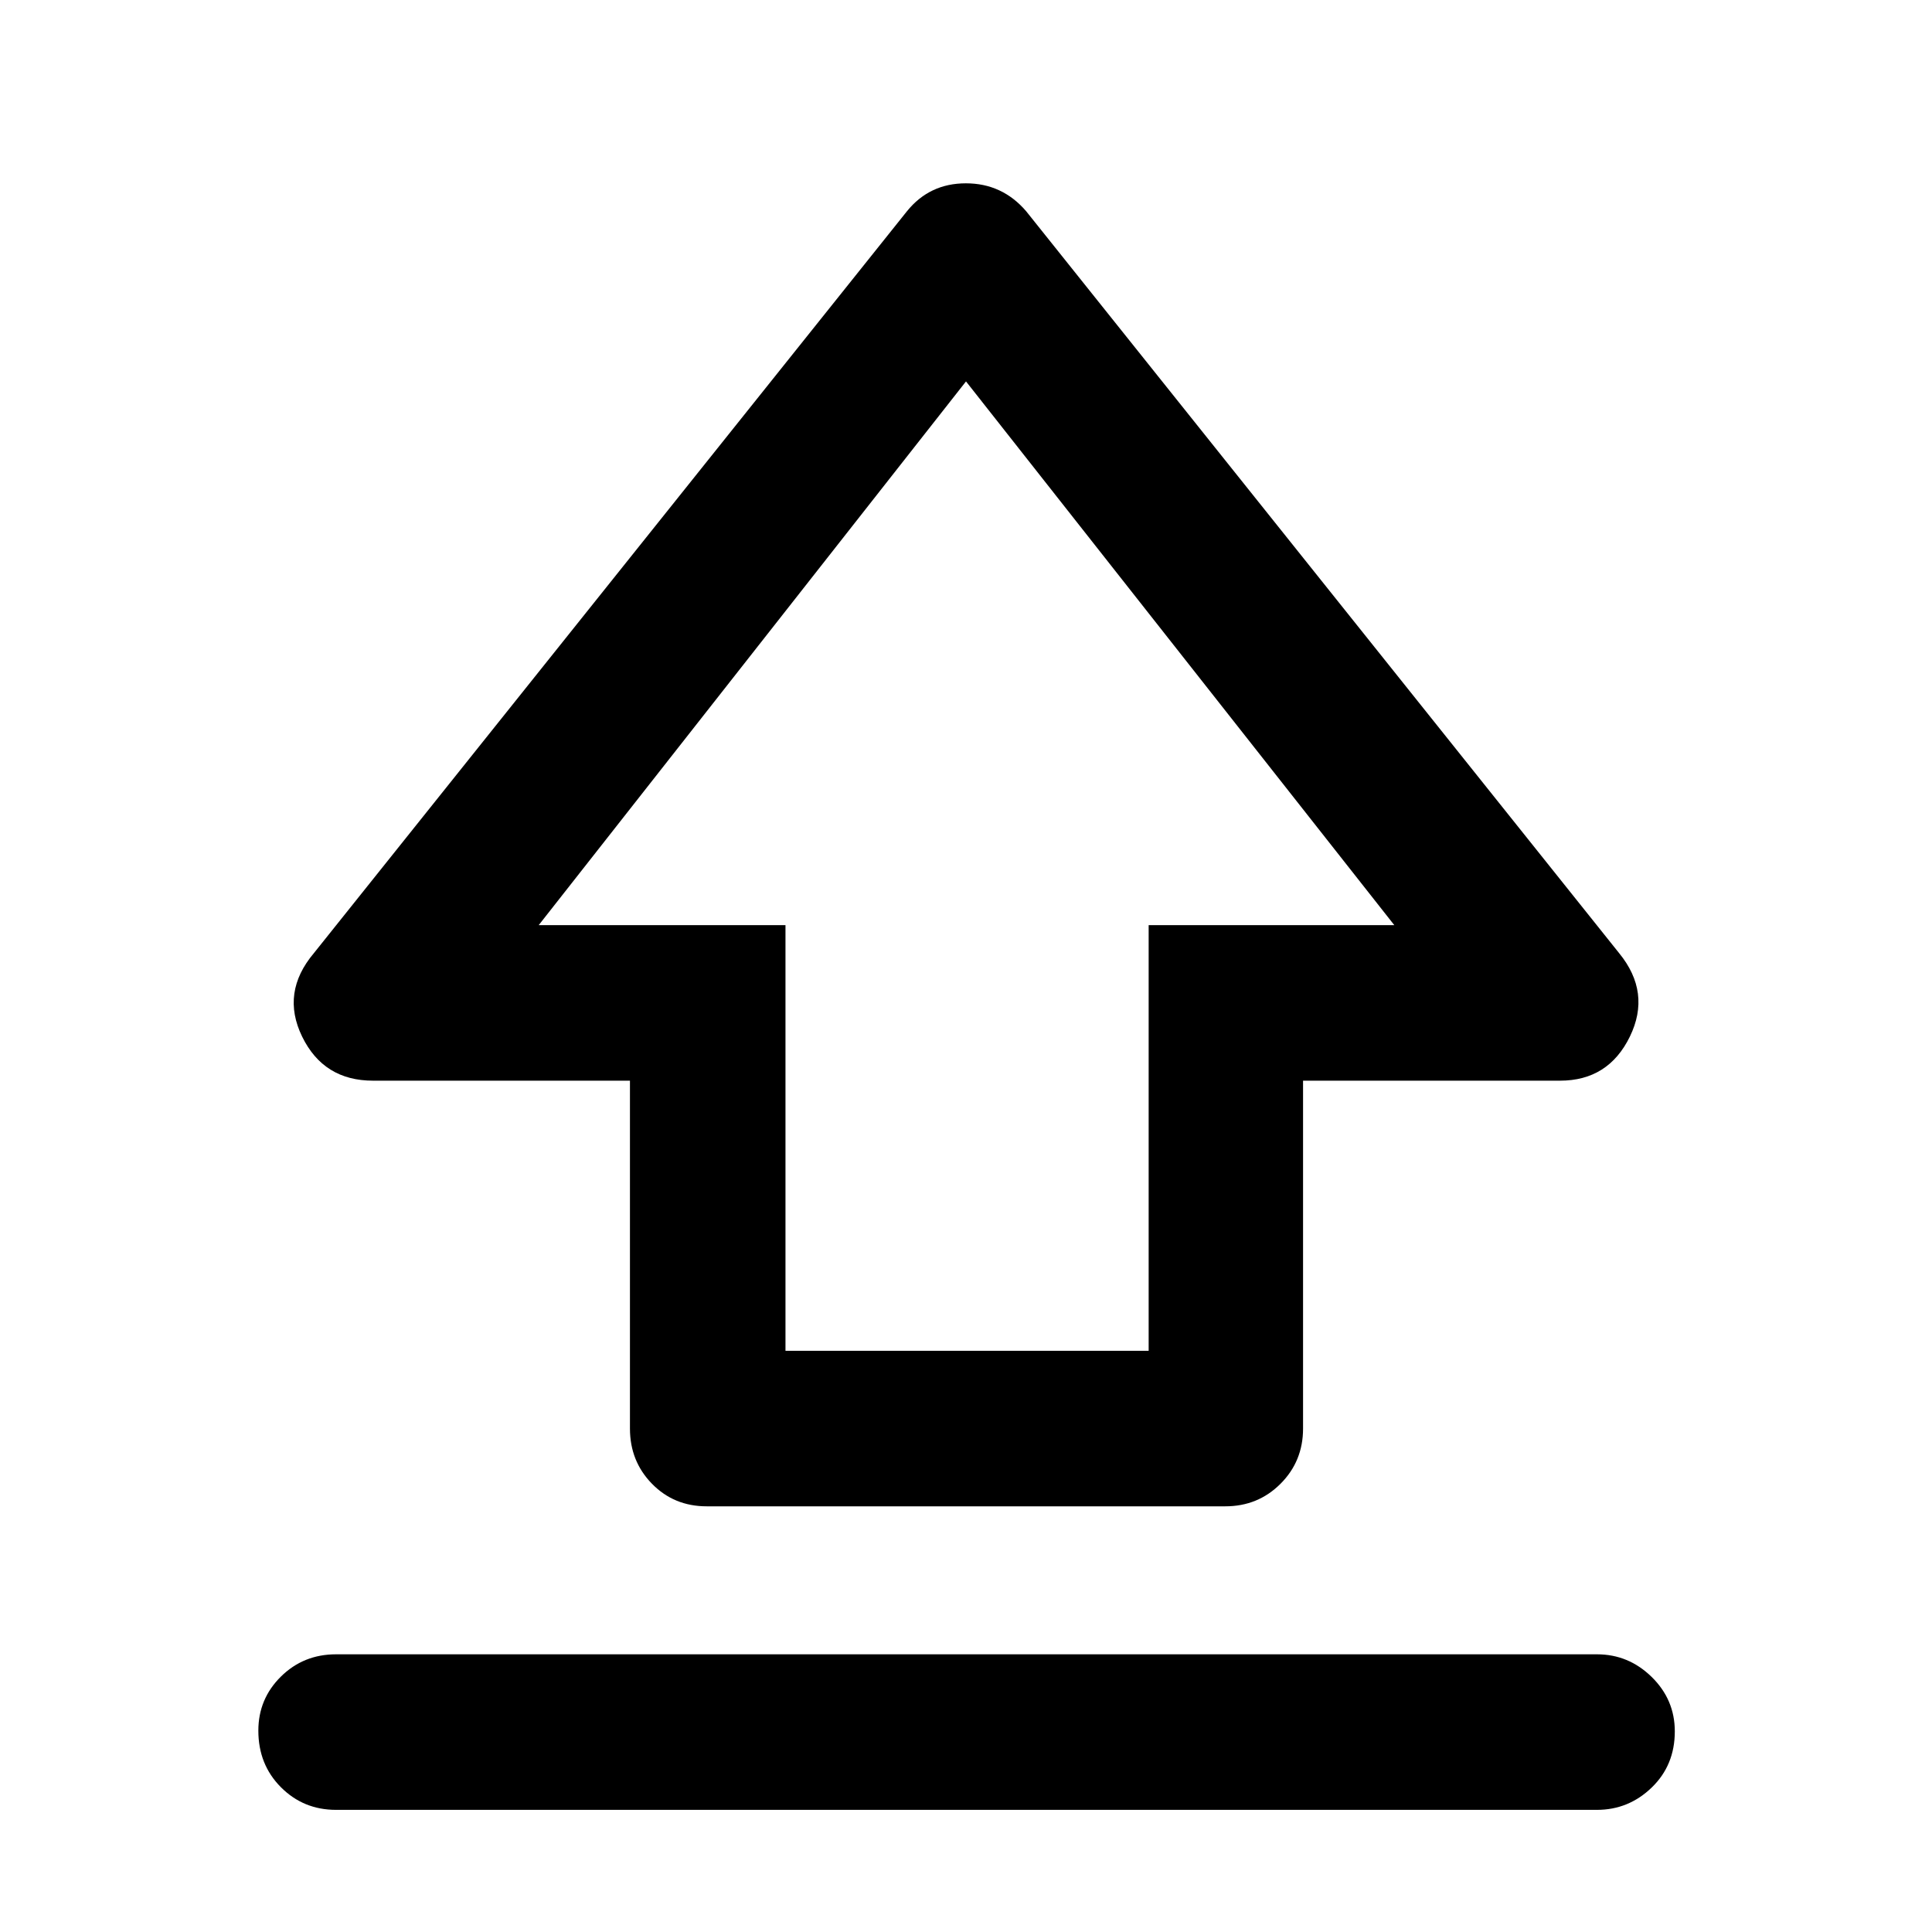 <svg xmlns="http://www.w3.org/2000/svg" height="48" viewBox="0 -960 960 960" width="48"><path d="M313.02-250.13v-172.89H185.33q-24.52 0-35.2-21.9-10.67-21.91 5.85-41.49l294.67-368.61q11.21-13.89 29.29-13.89t29.97 13.89l294.61 368.61q16.02 19.58 5.35 41.49-10.68 21.9-34.7 21.9H647.48v172.89q0 16.21-11.2 27.41t-27.41 11.2H351.13q-16.21 0-27.16-11.2t-10.95-27.41Zm77.28-38.67h180.46v-211.5h122.06L480-770.48 267.68-500.3H390.3v211.5ZM480-536.96ZM166.98-60.69q-16.21 0-27.41-11.26-11.2-11.25-11.2-28.09 0-15.79 11.2-26.86 11.2-11.08 27.41-11.08h626.54q15.71 0 27.19 11.25 11.49 11.26 11.49 27.04 0 16.84-11.49 27.92-11.48 11.08-27.19 11.08H166.98Z"/></svg>